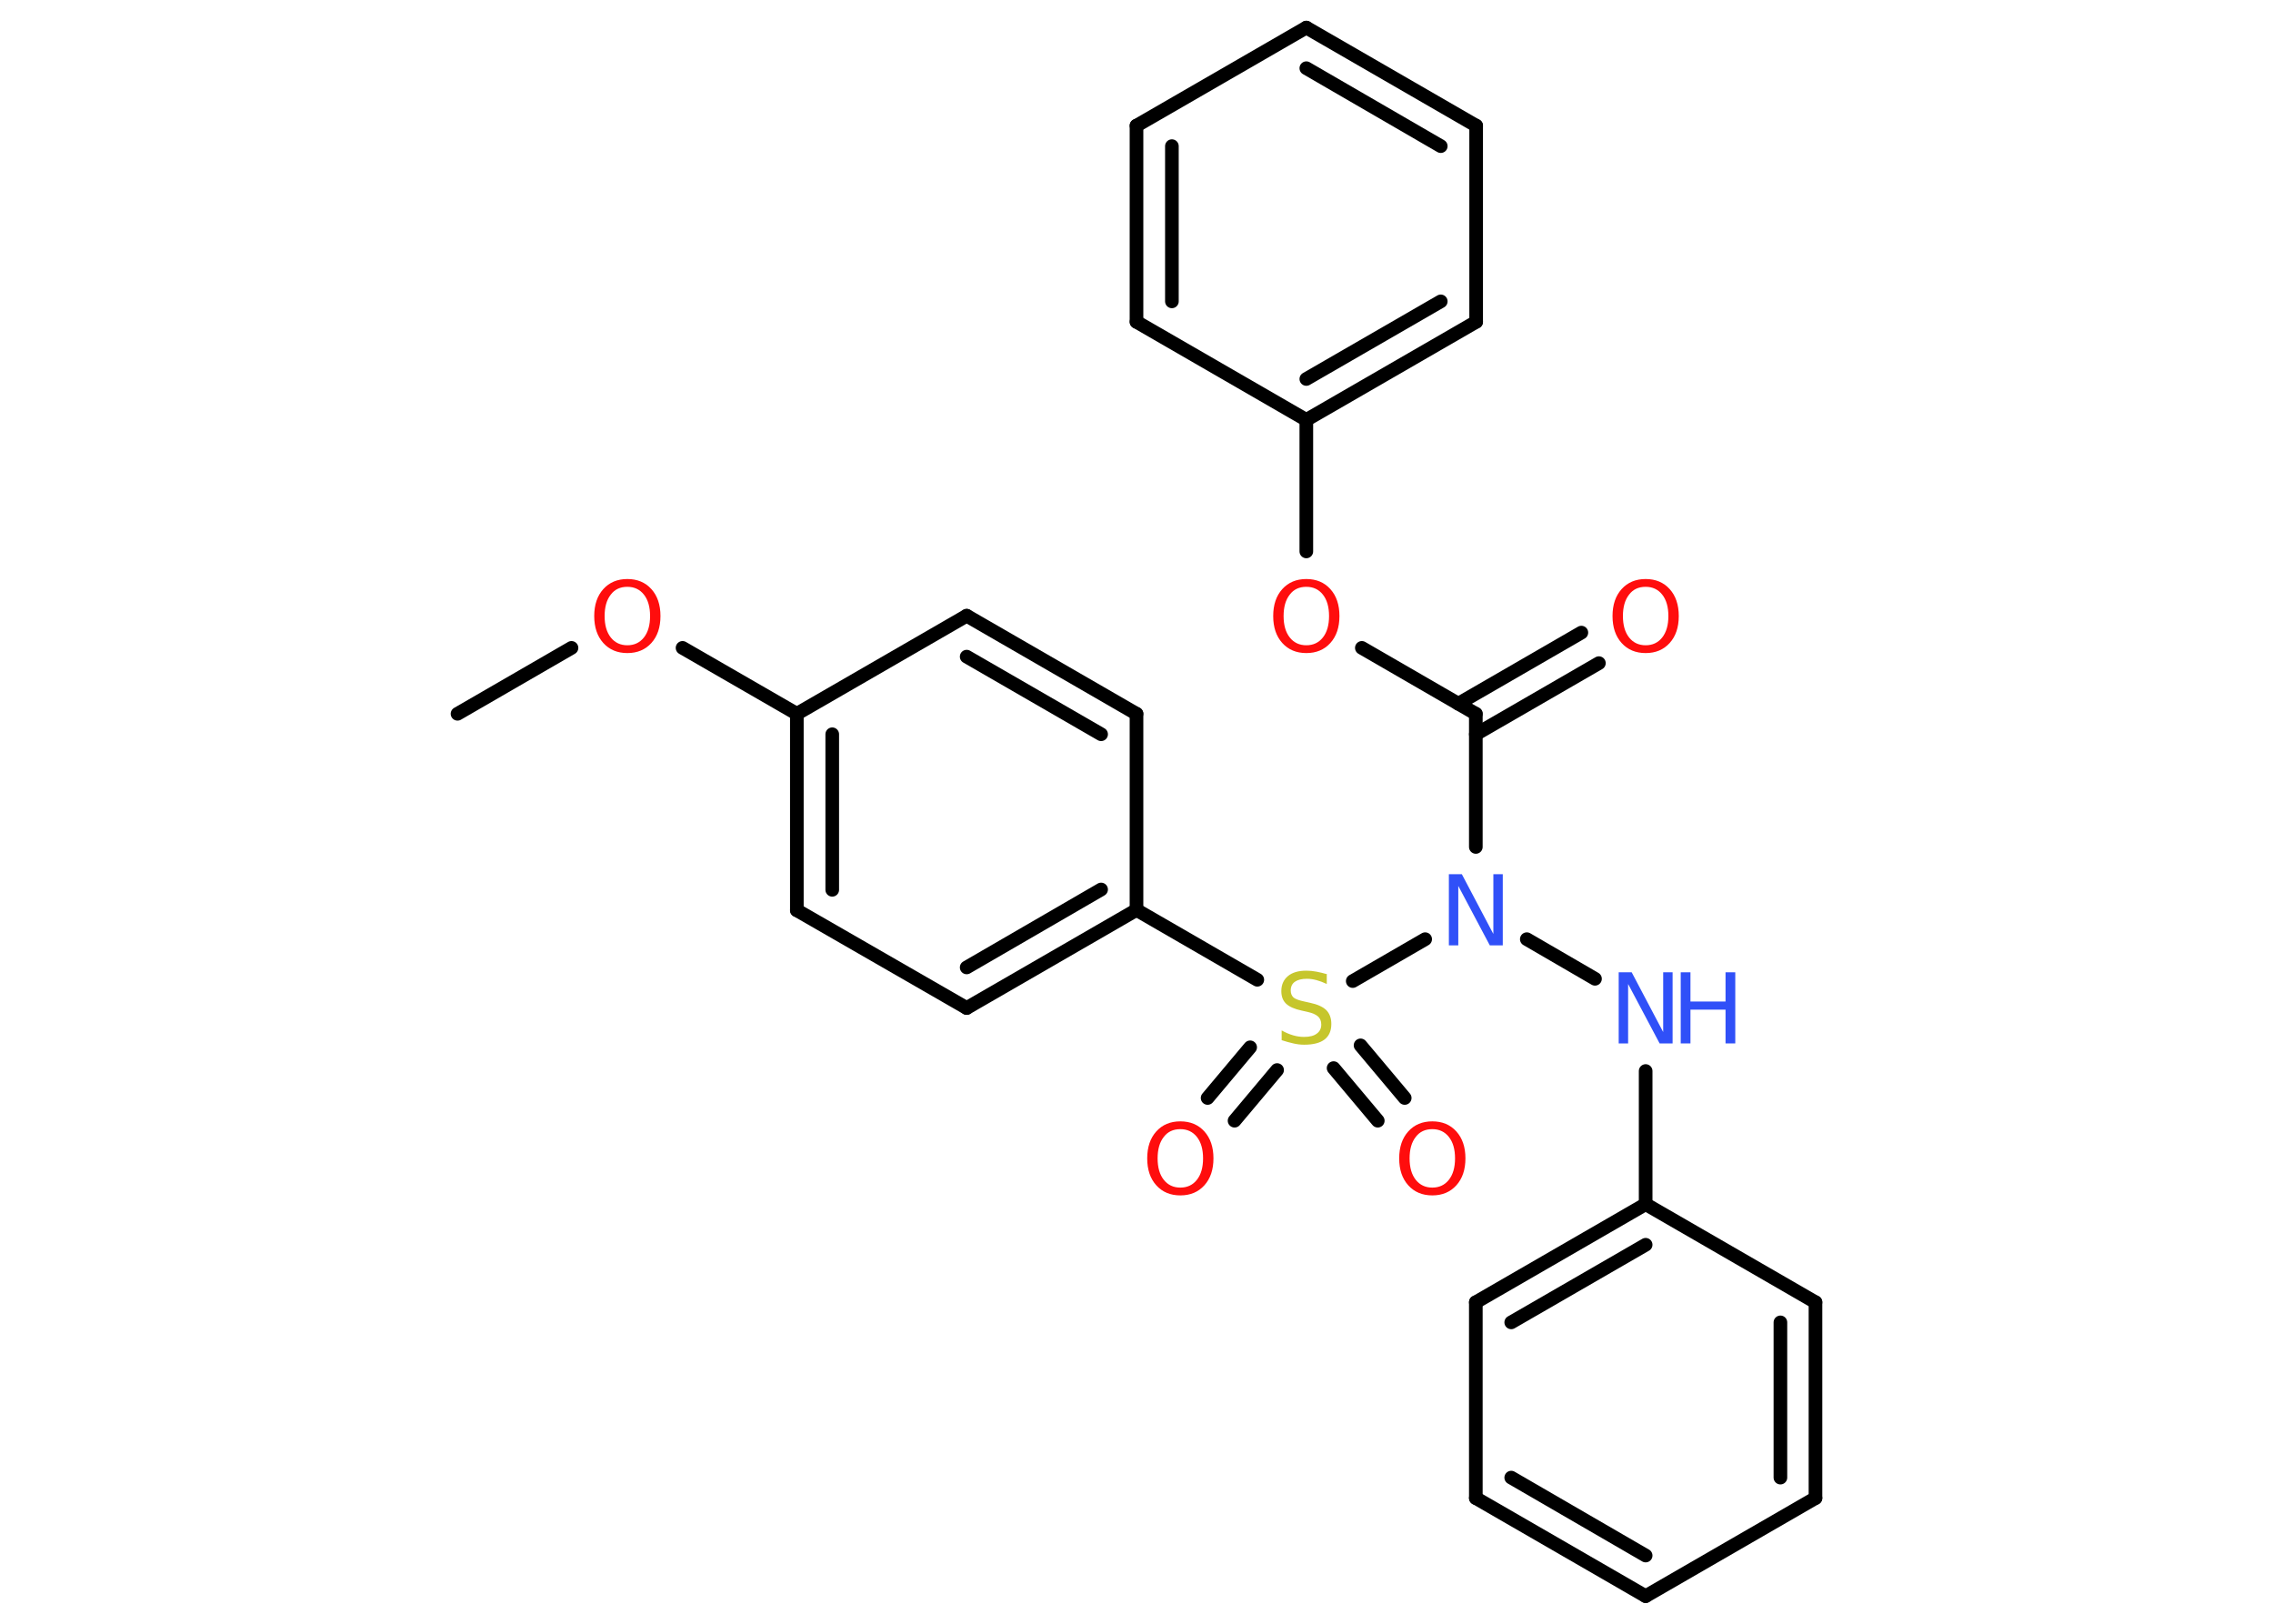 <?xml version='1.0' encoding='UTF-8'?>
<!DOCTYPE svg PUBLIC "-//W3C//DTD SVG 1.1//EN" "http://www.w3.org/Graphics/SVG/1.1/DTD/svg11.dtd">
<svg version='1.2' xmlns='http://www.w3.org/2000/svg' xmlns:xlink='http://www.w3.org/1999/xlink' width='70.0mm' height='50.0mm' viewBox='0 0 70.0 50.0'>
  <desc>Generated by the Chemistry Development Kit (http://github.com/cdk)</desc>
  <g stroke-linecap='round' stroke-linejoin='round' stroke='#000000' stroke-width='.42' fill='#FF0D0D'>
    <rect x='.0' y='.0' width='70.0' height='50.0' fill='#FFFFFF' stroke='none'/>
    <g id='mol1' class='mol'>
      <line id='mol1bnd1' class='bond' x1='14.09' y1='21.98' x2='17.6' y2='19.95'/>
      <line id='mol1bnd2' class='bond' x1='21.02' y1='19.95' x2='24.54' y2='21.98'/>
      <g id='mol1bnd3' class='bond'>
        <line x1='24.54' y1='21.98' x2='24.54' y2='28.03'/>
        <line x1='25.63' y1='22.61' x2='25.63' y2='27.4'/>
      </g>
      <line id='mol1bnd4' class='bond' x1='24.54' y1='28.03' x2='29.77' y2='31.04'/>
      <g id='mol1bnd5' class='bond'>
        <line x1='29.77' y1='31.04' x2='35.0' y2='28.02'/>
        <line x1='29.77' y1='29.79' x2='33.91' y2='27.39'/>
      </g>
      <line id='mol1bnd6' class='bond' x1='35.0' y1='28.02' x2='38.72' y2='30.17'/>
      <g id='mol1bnd7' class='bond'>
        <line x1='39.33' y1='32.95' x2='38.02' y2='34.51'/>
        <line x1='38.5' y1='32.25' x2='37.19' y2='33.81'/>
      </g>
      <g id='mol1bnd8' class='bond'>
        <line x1='41.9' y1='32.19' x2='43.26' y2='33.81'/>
        <line x1='41.07' y1='32.89' x2='42.43' y2='34.51'/>
      </g>
      <line id='mol1bnd9' class='bond' x1='41.66' y1='30.21' x2='43.89' y2='28.92'/>
      <line id='mol1bnd10' class='bond' x1='47.02' y1='28.92' x2='49.12' y2='30.14'/>
      <line id='mol1bnd11' class='bond' x1='50.68' y1='32.98' x2='50.68' y2='37.08'/>
      <g id='mol1bnd12' class='bond'>
        <line x1='50.68' y1='37.08' x2='45.45' y2='40.1'/>
        <line x1='50.68' y1='38.33' x2='46.54' y2='40.72'/>
      </g>
      <line id='mol1bnd13' class='bond' x1='45.45' y1='40.1' x2='45.45' y2='46.13'/>
      <g id='mol1bnd14' class='bond'>
        <line x1='45.45' y1='46.13' x2='50.68' y2='49.15'/>
        <line x1='46.54' y1='45.5' x2='50.68' y2='47.9'/>
      </g>
      <line id='mol1bnd15' class='bond' x1='50.68' y1='49.15' x2='55.91' y2='46.13'/>
      <g id='mol1bnd16' class='bond'>
        <line x1='55.91' y1='46.13' x2='55.91' y2='40.1'/>
        <line x1='54.83' y1='45.5' x2='54.83' y2='40.72'/>
      </g>
      <line id='mol1bnd17' class='bond' x1='50.68' y1='37.08' x2='55.91' y2='40.1'/>
      <line id='mol1bnd18' class='bond' x1='45.45' y1='26.08' x2='45.45' y2='21.98'/>
      <g id='mol1bnd19' class='bond'>
        <line x1='44.91' y1='21.67' x2='48.7' y2='19.48'/>
        <line x1='45.45' y1='22.61' x2='49.24' y2='20.42'/>
      </g>
      <line id='mol1bnd20' class='bond' x1='45.45' y1='21.98' x2='41.94' y2='19.95'/>
      <line id='mol1bnd21' class='bond' x1='40.23' y1='16.98' x2='40.23' y2='12.93'/>
      <g id='mol1bnd22' class='bond'>
        <line x1='40.23' y1='12.93' x2='45.46' y2='9.91'/>
        <line x1='40.23' y1='11.67' x2='44.37' y2='9.28'/>
      </g>
      <line id='mol1bnd23' class='bond' x1='45.46' y1='9.91' x2='45.46' y2='3.87'/>
      <g id='mol1bnd24' class='bond'>
        <line x1='45.46' y1='3.87' x2='40.23' y2='.85'/>
        <line x1='44.37' y1='4.5' x2='40.23' y2='2.1'/>
      </g>
      <line id='mol1bnd25' class='bond' x1='40.23' y1='.85' x2='35.0' y2='3.87'/>
      <g id='mol1bnd26' class='bond'>
        <line x1='35.0' y1='3.87' x2='35.0' y2='9.91'/>
        <line x1='36.09' y1='4.5' x2='36.09' y2='9.28'/>
      </g>
      <line id='mol1bnd27' class='bond' x1='40.23' y1='12.93' x2='35.0' y2='9.91'/>
      <line id='mol1bnd28' class='bond' x1='35.0' y1='28.02' x2='35.0' y2='21.98'/>
      <g id='mol1bnd29' class='bond'>
        <line x1='35.0' y1='21.98' x2='29.77' y2='18.96'/>
        <line x1='33.91' y1='22.61' x2='29.77' y2='20.22'/>
      </g>
      <line id='mol1bnd30' class='bond' x1='24.54' y1='21.98' x2='29.77' y2='18.96'/>
      <path id='mol1atm2' class='atom' d='M19.32 18.07q-.33 .0 -.51 .24q-.19 .24 -.19 .66q.0 .42 .19 .66q.19 .24 .51 .24q.32 .0 .51 -.24q.19 -.24 .19 -.66q.0 -.42 -.19 -.66q-.19 -.24 -.51 -.24zM19.32 17.83q.46 .0 .74 .31q.28 .31 .28 .83q.0 .52 -.28 .83q-.28 .31 -.74 .31q-.46 .0 -.74 -.31q-.28 -.31 -.28 -.83q.0 -.52 .28 -.83q.28 -.31 .74 -.31z' stroke='none'/>
      <path id='mol1atm7' class='atom' d='M40.86 30.01v.29q-.17 -.08 -.32 -.12q-.15 -.04 -.29 -.04q-.24 .0 -.37 .09q-.13 .09 -.13 .27q.0 .14 .09 .22q.09 .07 .33 .12l.18 .04q.33 .07 .49 .22q.16 .16 .16 .43q.0 .32 -.21 .48q-.21 .16 -.63 .16q-.16 .0 -.33 -.04q-.18 -.04 -.36 -.1v-.3q.18 .1 .35 .15q.17 .05 .34 .05q.26 .0 .39 -.1q.14 -.1 .14 -.28q.0 -.16 -.1 -.25q-.1 -.09 -.32 -.14l-.18 -.04q-.33 -.07 -.48 -.21q-.15 -.14 -.15 -.39q.0 -.29 .2 -.46q.2 -.17 .57 -.17q.15 .0 .31 .03q.16 .03 .33 .08z' stroke='none' fill='#C6C62C'/>
      <path id='mol1atm8' class='atom' d='M36.35 34.77q-.33 .0 -.51 .24q-.19 .24 -.19 .66q.0 .42 .19 .66q.19 .24 .51 .24q.32 .0 .51 -.24q.19 -.24 .19 -.66q.0 -.42 -.19 -.66q-.19 -.24 -.51 -.24zM36.35 34.53q.46 .0 .74 .31q.28 .31 .28 .83q.0 .52 -.28 .83q-.28 .31 -.74 .31q-.46 .0 -.74 -.31q-.28 -.31 -.28 -.83q.0 -.52 .28 -.83q.28 -.31 .74 -.31z' stroke='none'/>
      <path id='mol1atm9' class='atom' d='M44.11 34.77q-.33 .0 -.51 .24q-.19 .24 -.19 .66q.0 .42 .19 .66q.19 .24 .51 .24q.32 .0 .51 -.24q.19 -.24 .19 -.66q.0 -.42 -.19 -.66q-.19 -.24 -.51 -.24zM44.11 34.53q.46 .0 .74 .31q.28 .31 .28 .83q.0 .52 -.28 .83q-.28 .31 -.74 .31q-.46 .0 -.74 -.31q-.28 -.31 -.28 -.83q.0 -.52 .28 -.83q.28 -.31 .74 -.31z' stroke='none'/>
      <path id='mol1atm10' class='atom' d='M44.62 26.92h.4l.97 1.84v-1.84h.29v2.19h-.4l-.97 -1.83v1.83h-.29v-2.19z' stroke='none' fill='#3050F8'/>
      <g id='mol1atm11' class='atom'>
        <path d='M49.85 29.94h.4l.97 1.84v-1.84h.29v2.19h-.4l-.97 -1.83v1.83h-.29v-2.19z' stroke='none' fill='#3050F8'/>
        <path d='M51.76 29.94h.3v.9h1.08v-.9h.3v2.19h-.3v-1.04h-1.08v1.04h-.3v-2.19z' stroke='none' fill='#3050F8'/>
      </g>
      <path id='mol1atm19' class='atom' d='M50.68 18.07q-.33 .0 -.51 .24q-.19 .24 -.19 .66q.0 .42 .19 .66q.19 .24 .51 .24q.32 .0 .51 -.24q.19 -.24 .19 -.66q.0 -.42 -.19 -.66q-.19 -.24 -.51 -.24zM50.68 17.83q.46 .0 .74 .31q.28 .31 .28 .83q.0 .52 -.28 .83q-.28 .31 -.74 .31q-.46 .0 -.74 -.31q-.28 -.31 -.28 -.83q.0 -.52 .28 -.83q.28 -.31 .74 -.31z' stroke='none'/>
      <path id='mol1atm20' class='atom' d='M40.23 18.07q-.33 .0 -.51 .24q-.19 .24 -.19 .66q.0 .42 .19 .66q.19 .24 .51 .24q.32 .0 .51 -.24q.19 -.24 .19 -.66q.0 -.42 -.19 -.66q-.19 -.24 -.51 -.24zM40.23 17.83q.46 .0 .74 .31q.28 .31 .28 .83q.0 .52 -.28 .83q-.28 .31 -.74 .31q-.46 .0 -.74 -.31q-.28 -.31 -.28 -.83q.0 -.52 .28 -.83q.28 -.31 .74 -.31z' stroke='none'/>
    </g>
  </g>
</svg>
